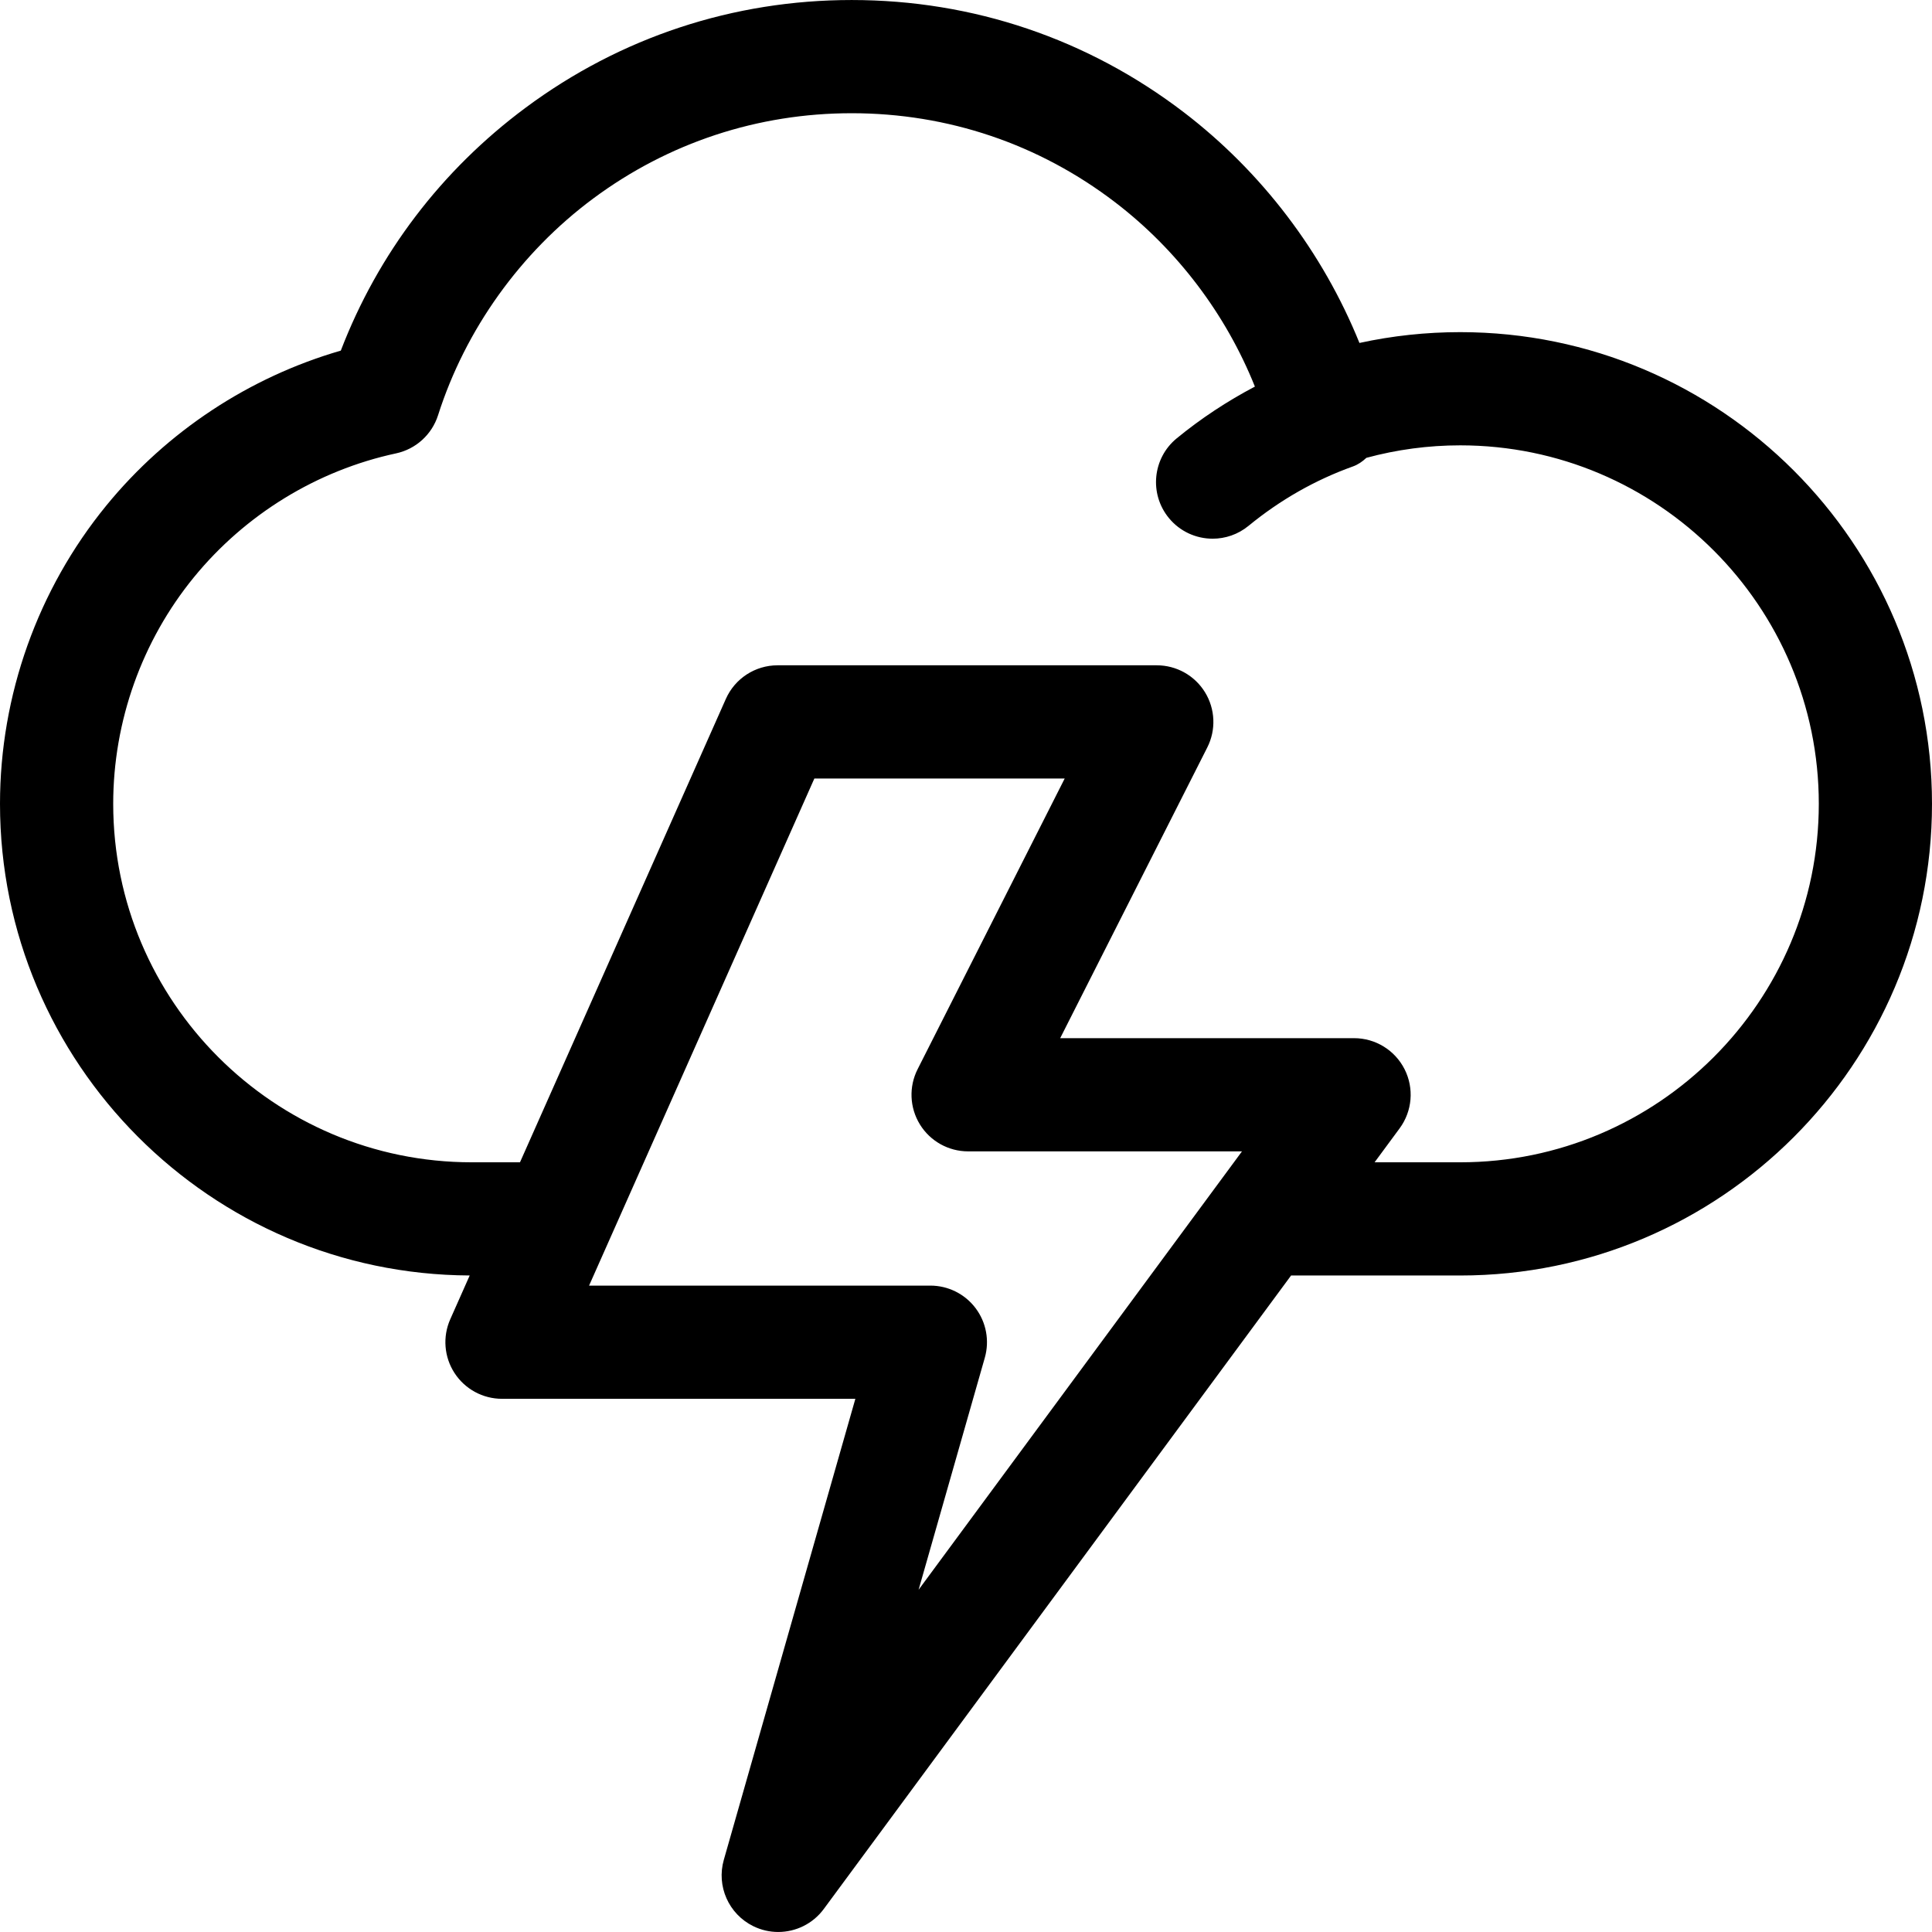 <?xml version="1.0" encoding="iso-8859-1"?>
<!-- Generator: Adobe Illustrator 21.0.0, SVG Export Plug-In . SVG Version: 6.00 Build 0)  -->
<svg xmlns="http://www.w3.org/2000/svg" xmlns:xlink="http://www.w3.org/1999/xlink" version="1.1" id="Capa_1" x="0px" y="0px" viewBox="0 0 512 512" style="enable-background:new 0 0 512 512;" xml:space="preserve" width="512" height="512">
<path d="M386.976,88.021c-9.035,0-17.972,0.961-26.709,2.866c-9.694-23.972-25.861-45.308-46.522-61.111  C288.28,10.299,257.835,0.004,225.699,0.004c-31.383,0-61.253,9.862-86.381,28.521c-22.332,16.581-39.148,38.721-49.001,64.393  c-24.222,7.008-46.046,21.371-62.133,41.045C10.009,156.188,0,184.265,0,213.021c0,68.742,55.79,124.697,124.477,124.993  l-5.151,11.595c-2.062,4.64-1.636,10.008,1.131,14.265c2.767,4.257,7.5,6.825,12.577,6.825h93.646l-34.862,122.18  c-1.991,6.977,1.297,14.379,7.809,17.578c2.116,1.04,4.375,1.539,6.608,1.539c4.64,0,9.171-2.155,12.079-6.097L342.15,338.021  h44.825c68.938,0,125.024-56.075,125.024-125S455.914,88.021,386.976,88.021z M258.533,346.664  c-2.835-3.757-7.268-5.965-11.974-5.965h-90.447l59.704-134.387h66.342l-38.982,77.04c-2.353,4.65-2.124,10.188,0.605,14.628  c2.729,4.439,7.567,7.145,12.779,7.145h72.579L243.439,421.3l17.544-61.485C262.274,355.29,261.367,350.421,258.533,346.664z   M386.976,308.021H364.28l6.633-8.992c3.359-4.555,3.87-10.613,1.318-15.666c-2.552-5.052-7.73-8.238-13.39-8.238H280.96  l38.983-77.04c2.353-4.65,2.124-10.189-0.605-14.628c-2.729-4.439-7.566-7.145-12.778-7.145H206.066  c-5.929,0-11.301,3.492-13.708,8.91l-54.555,122.799h-12.778c-52.396,0-95.024-42.617-95.024-95  c0-21.854,7.603-43.186,21.407-60.068c13.623-16.661,32.637-28.31,53.54-32.802c5.257-1.13,9.507-4.986,11.14-10.108  c7.247-22.729,21.848-43.126,41.115-57.432c19.918-14.789,43.604-22.607,68.497-22.607c25.491,0,49.634,8.161,69.82,23.601  c16.504,12.623,29.37,29.692,37.041,48.845c-7.312,3.847-14.267,8.422-20.717,13.711c-6.406,5.254-7.34,14.705-2.087,21.11  c2.966,3.616,7.269,5.489,11.608,5.488c3.346,0,6.714-1.114,9.503-3.401c8.423-6.908,17.732-12.187,27.651-15.74  c1.352-0.484,2.527-1.283,3.583-2.288c8.078-2.187,16.414-3.31,24.875-3.31c52.397,0,95.024,42.617,95.024,95  C482,265.404,439.372,308.021,386.976,308.021z"/>















</svg>
